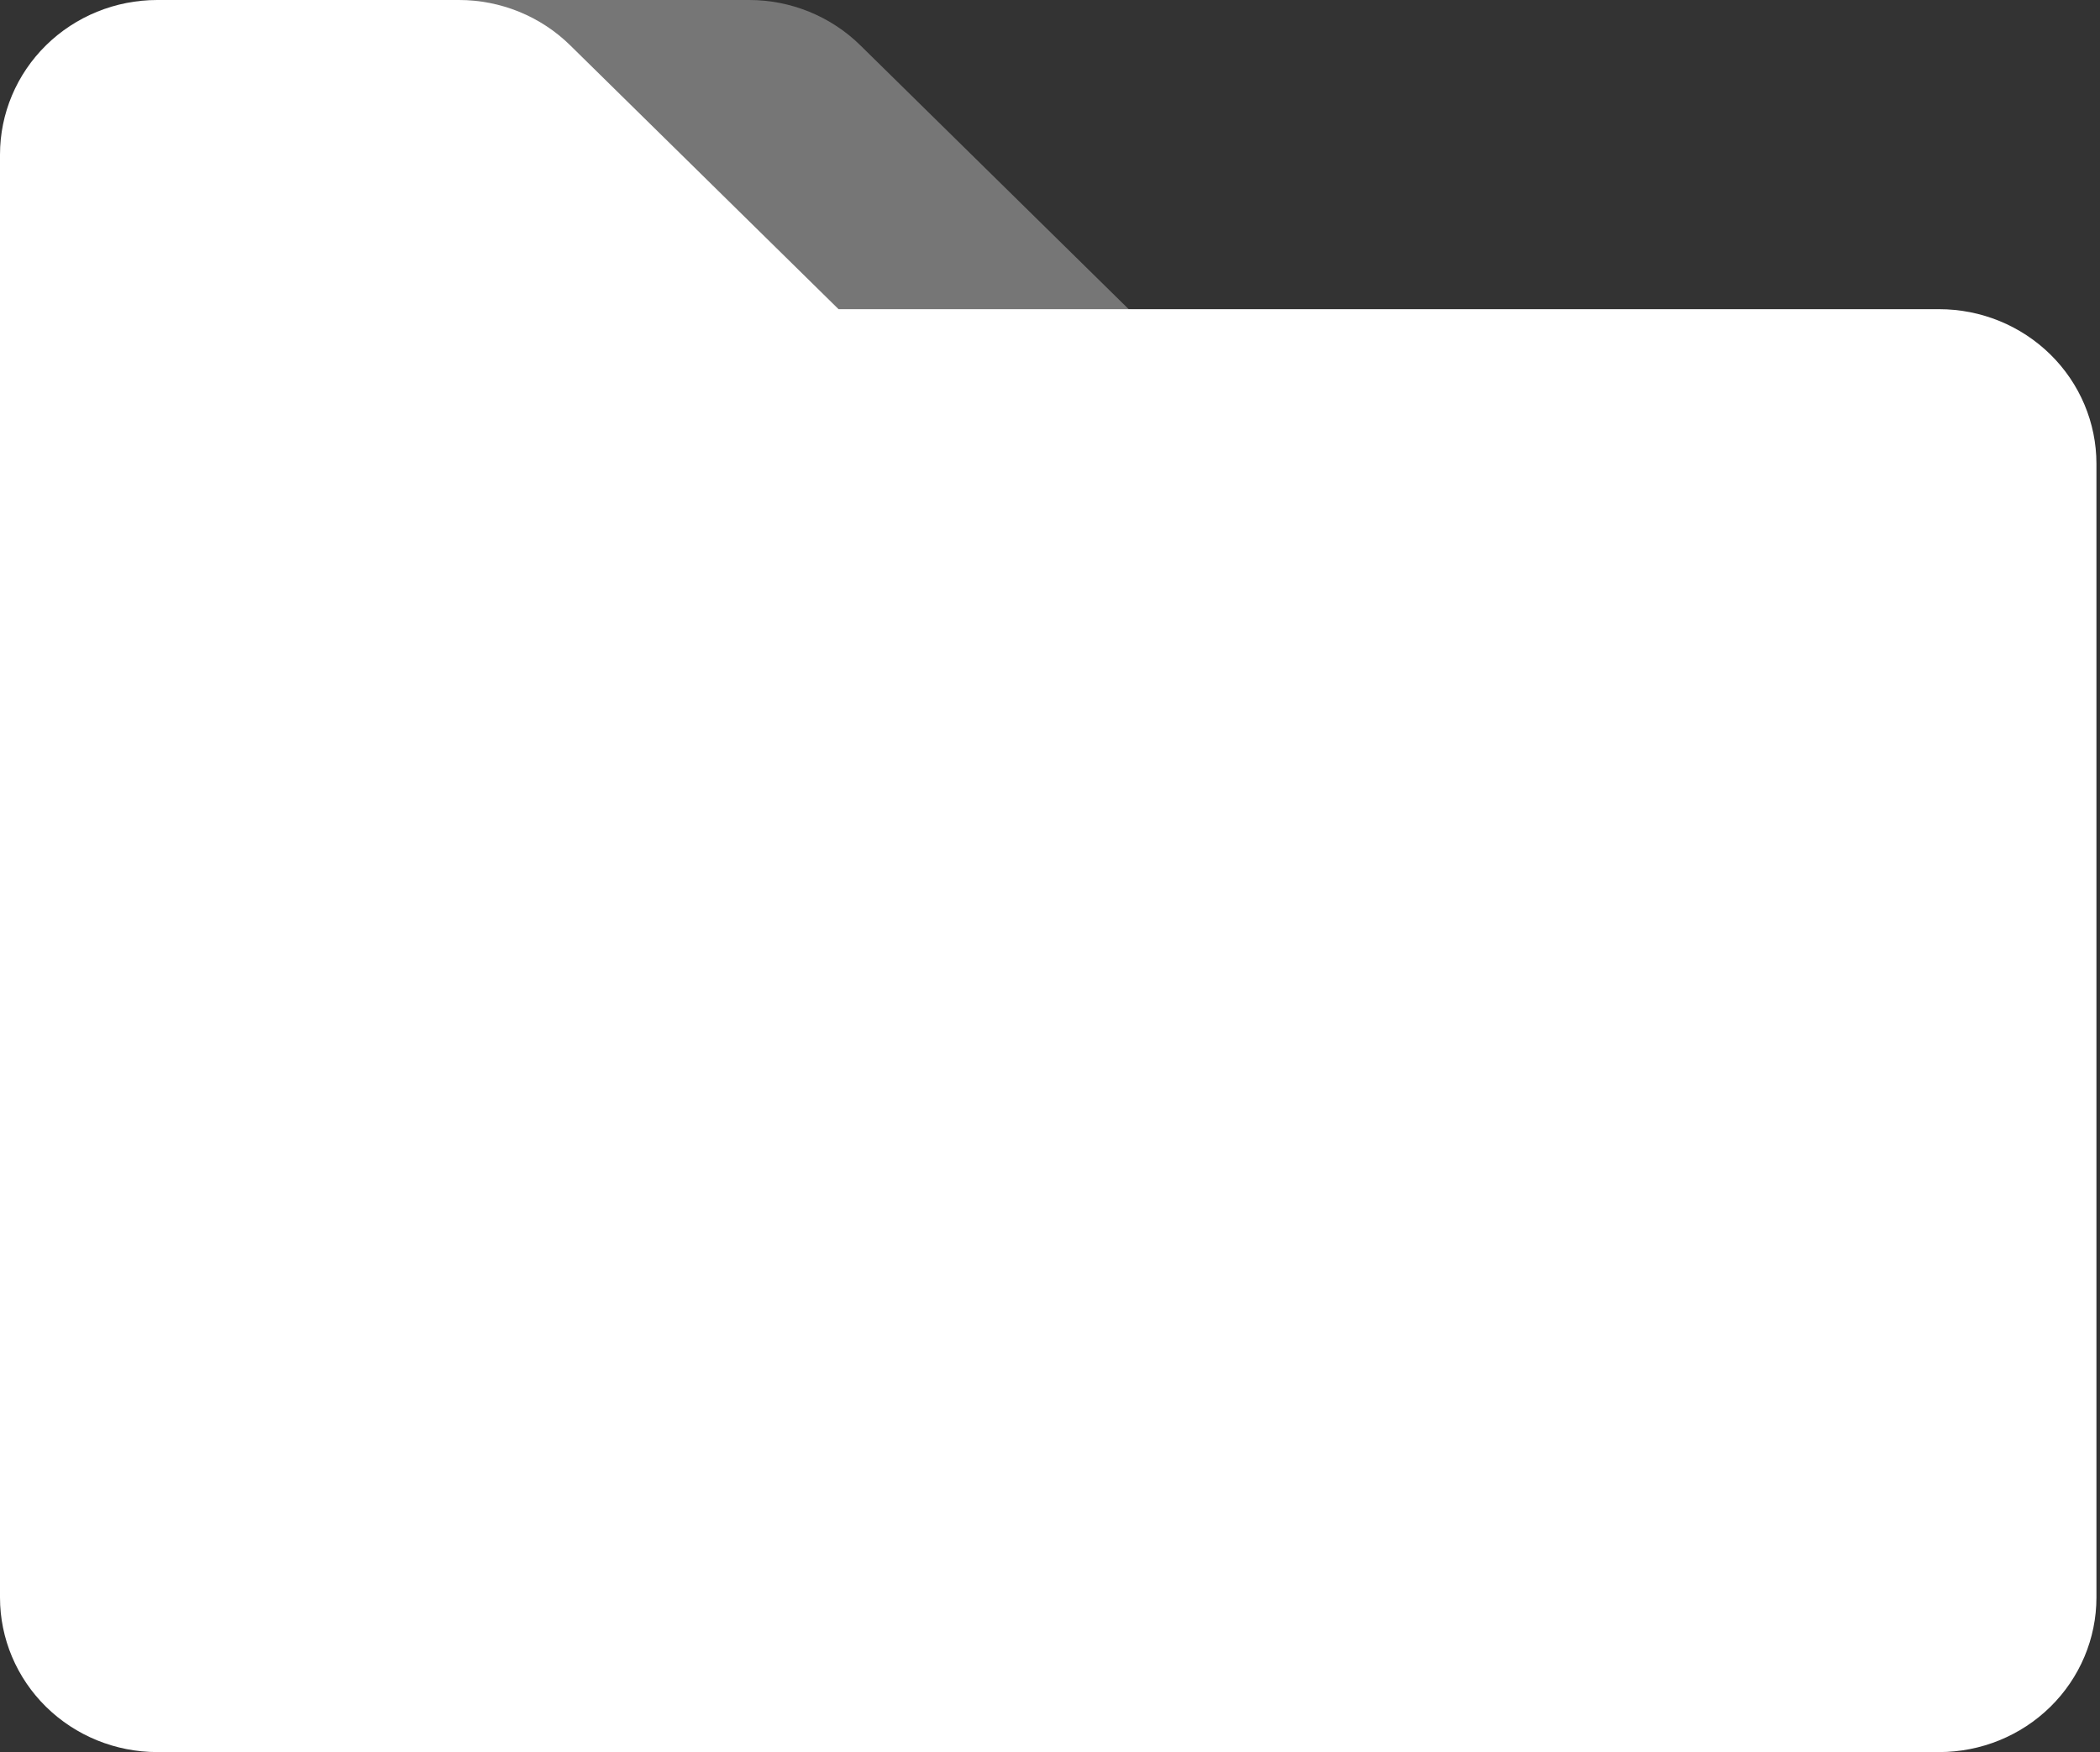 <svg width="151" height="126" viewBox="0 0 151 126" fill="none" xmlns="http://www.w3.org/2000/svg">
<rect x="0" y="0" width="151" height="126" fill="#333333" stroke="none"/>
<path d="M32.168 126L134.243 112.918C137.241 112.918 132.122 108.461 134.243 106.376C93.65 90.009 129.882 102.784 129.882 99.835L123.341 73.67L129.882 54.047C129.882 51.098 118.92 56.132 116.799 54.047C114.679 51.962 132.88 33.353 129.882 33.353L81.159 22.235L61.864 3.261C60.813 2.227 59.566 1.406 58.192 0.847C56.819 0.287 55.346 -0.001 53.86 1.14225e-06H32.168C29.169 1.14225e-06 26.293 1.171 24.173 3.256C22.053 5.341 20.862 8.169 20.862 11.118V114.882C20.862 117.831 22.053 120.659 24.173 122.744C26.293 124.829 29.169 126 32.168 126Z" fill="#BABABA" fill-opacity="0.5"/>
<path d="M11.306 126H139.438C142.436 126 145.312 124.829 147.432 122.744C149.553 120.659 150.744 117.831 150.744 114.882V33.353C150.744 30.404 149.553 27.576 147.432 25.492C145.312 23.407 142.436 22.235 139.438 22.235H60.297L41.002 3.261C39.952 2.227 38.704 1.406 37.33 0.847C35.957 0.287 34.485 -0.001 32.998 1.14225e-06H11.306C8.307 1.14225e-06 5.432 1.171 3.311 3.256C1.191 5.341 0 8.169 0 11.118V114.882C0 117.831 1.191 120.659 3.311 122.744C5.432 124.829 8.307 126 11.306 126Z" fill="white"/>
</svg>
